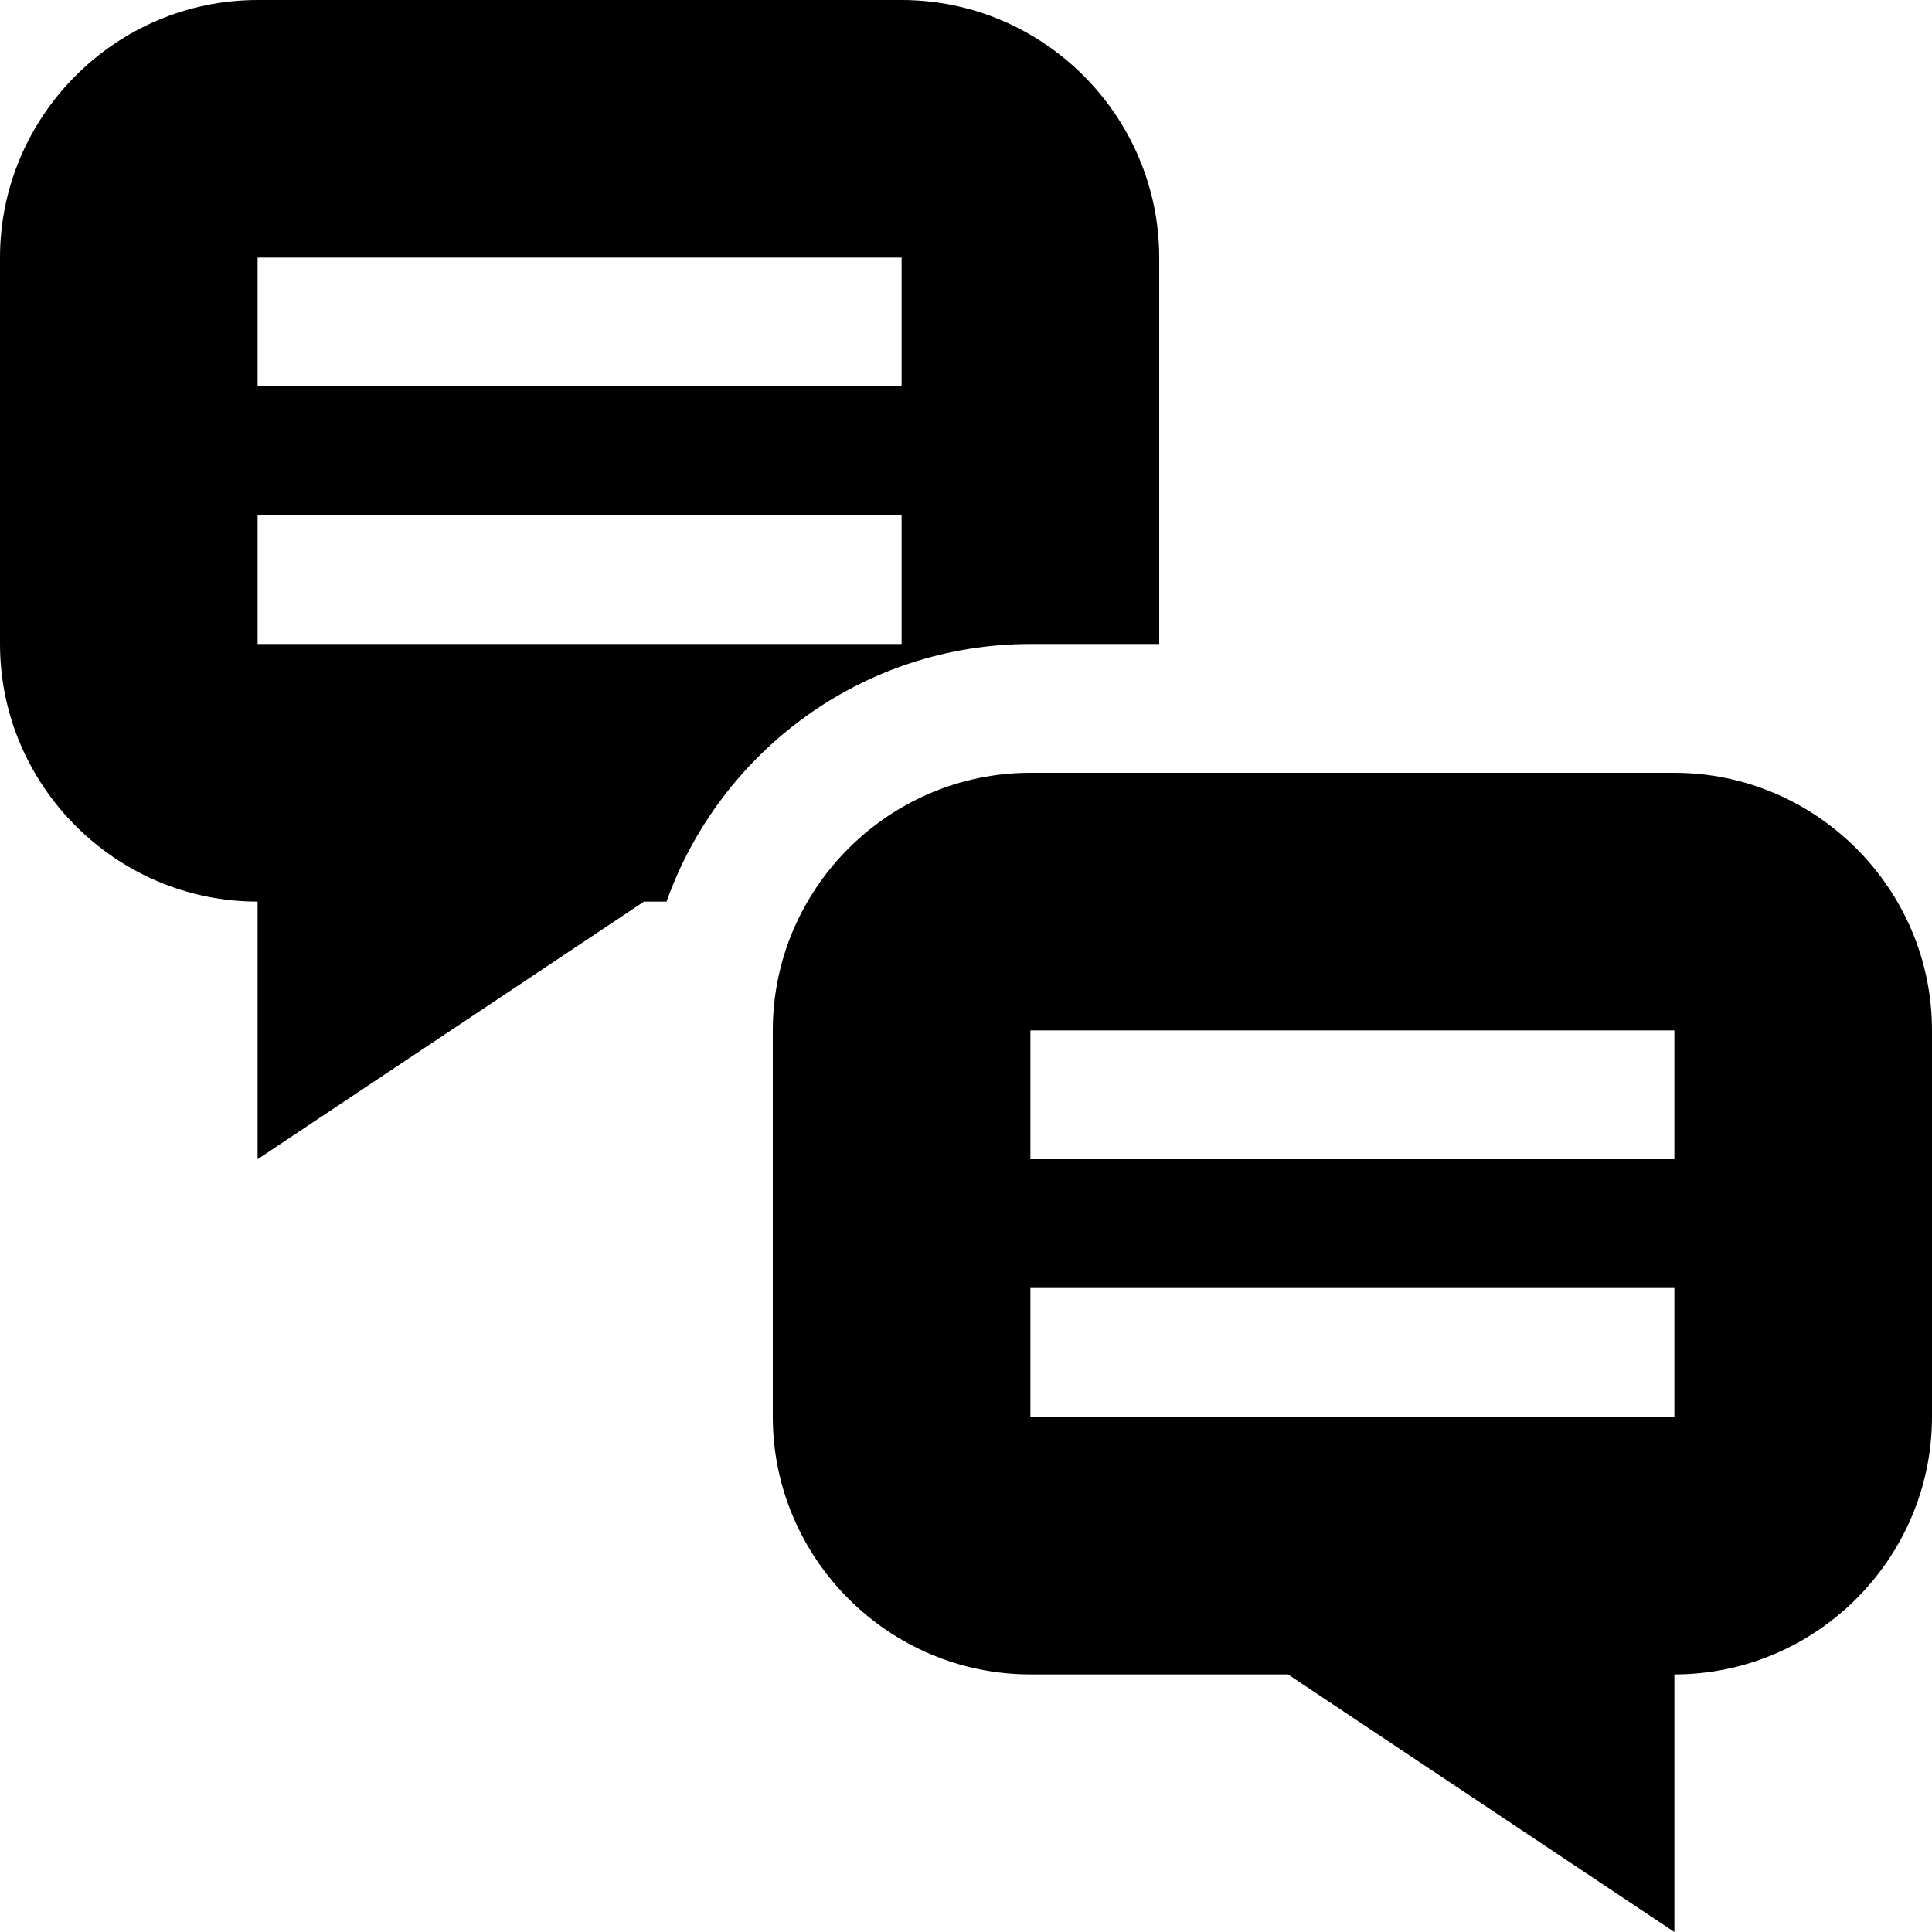 <svg xmlns="http://www.w3.org/2000/svg" width="30" height="30" viewBox="0 0 30 30"><path d="M18 10V4c0-2.2-1.8-4-4-4H4C1.8 0 0 1.8 0 4v6c0 2.2 1.8 4 4 4v4l6-4h.35c.827-2.326 3.044-4 5.65-4h2zm-4 0H4V8h10v2zm0-4H4V4h10v2zm12 6H16c-2.2 0-4 1.8-4 4v6c0 2.2 1.8 4 4 4h4l6 4v-4c2.2 0 4-1.8 4-4v-6c0-2.2-1.8-4-4-4zm0 10H16v-2h10v2zm0-4H16v-2h10v2z"/></svg>